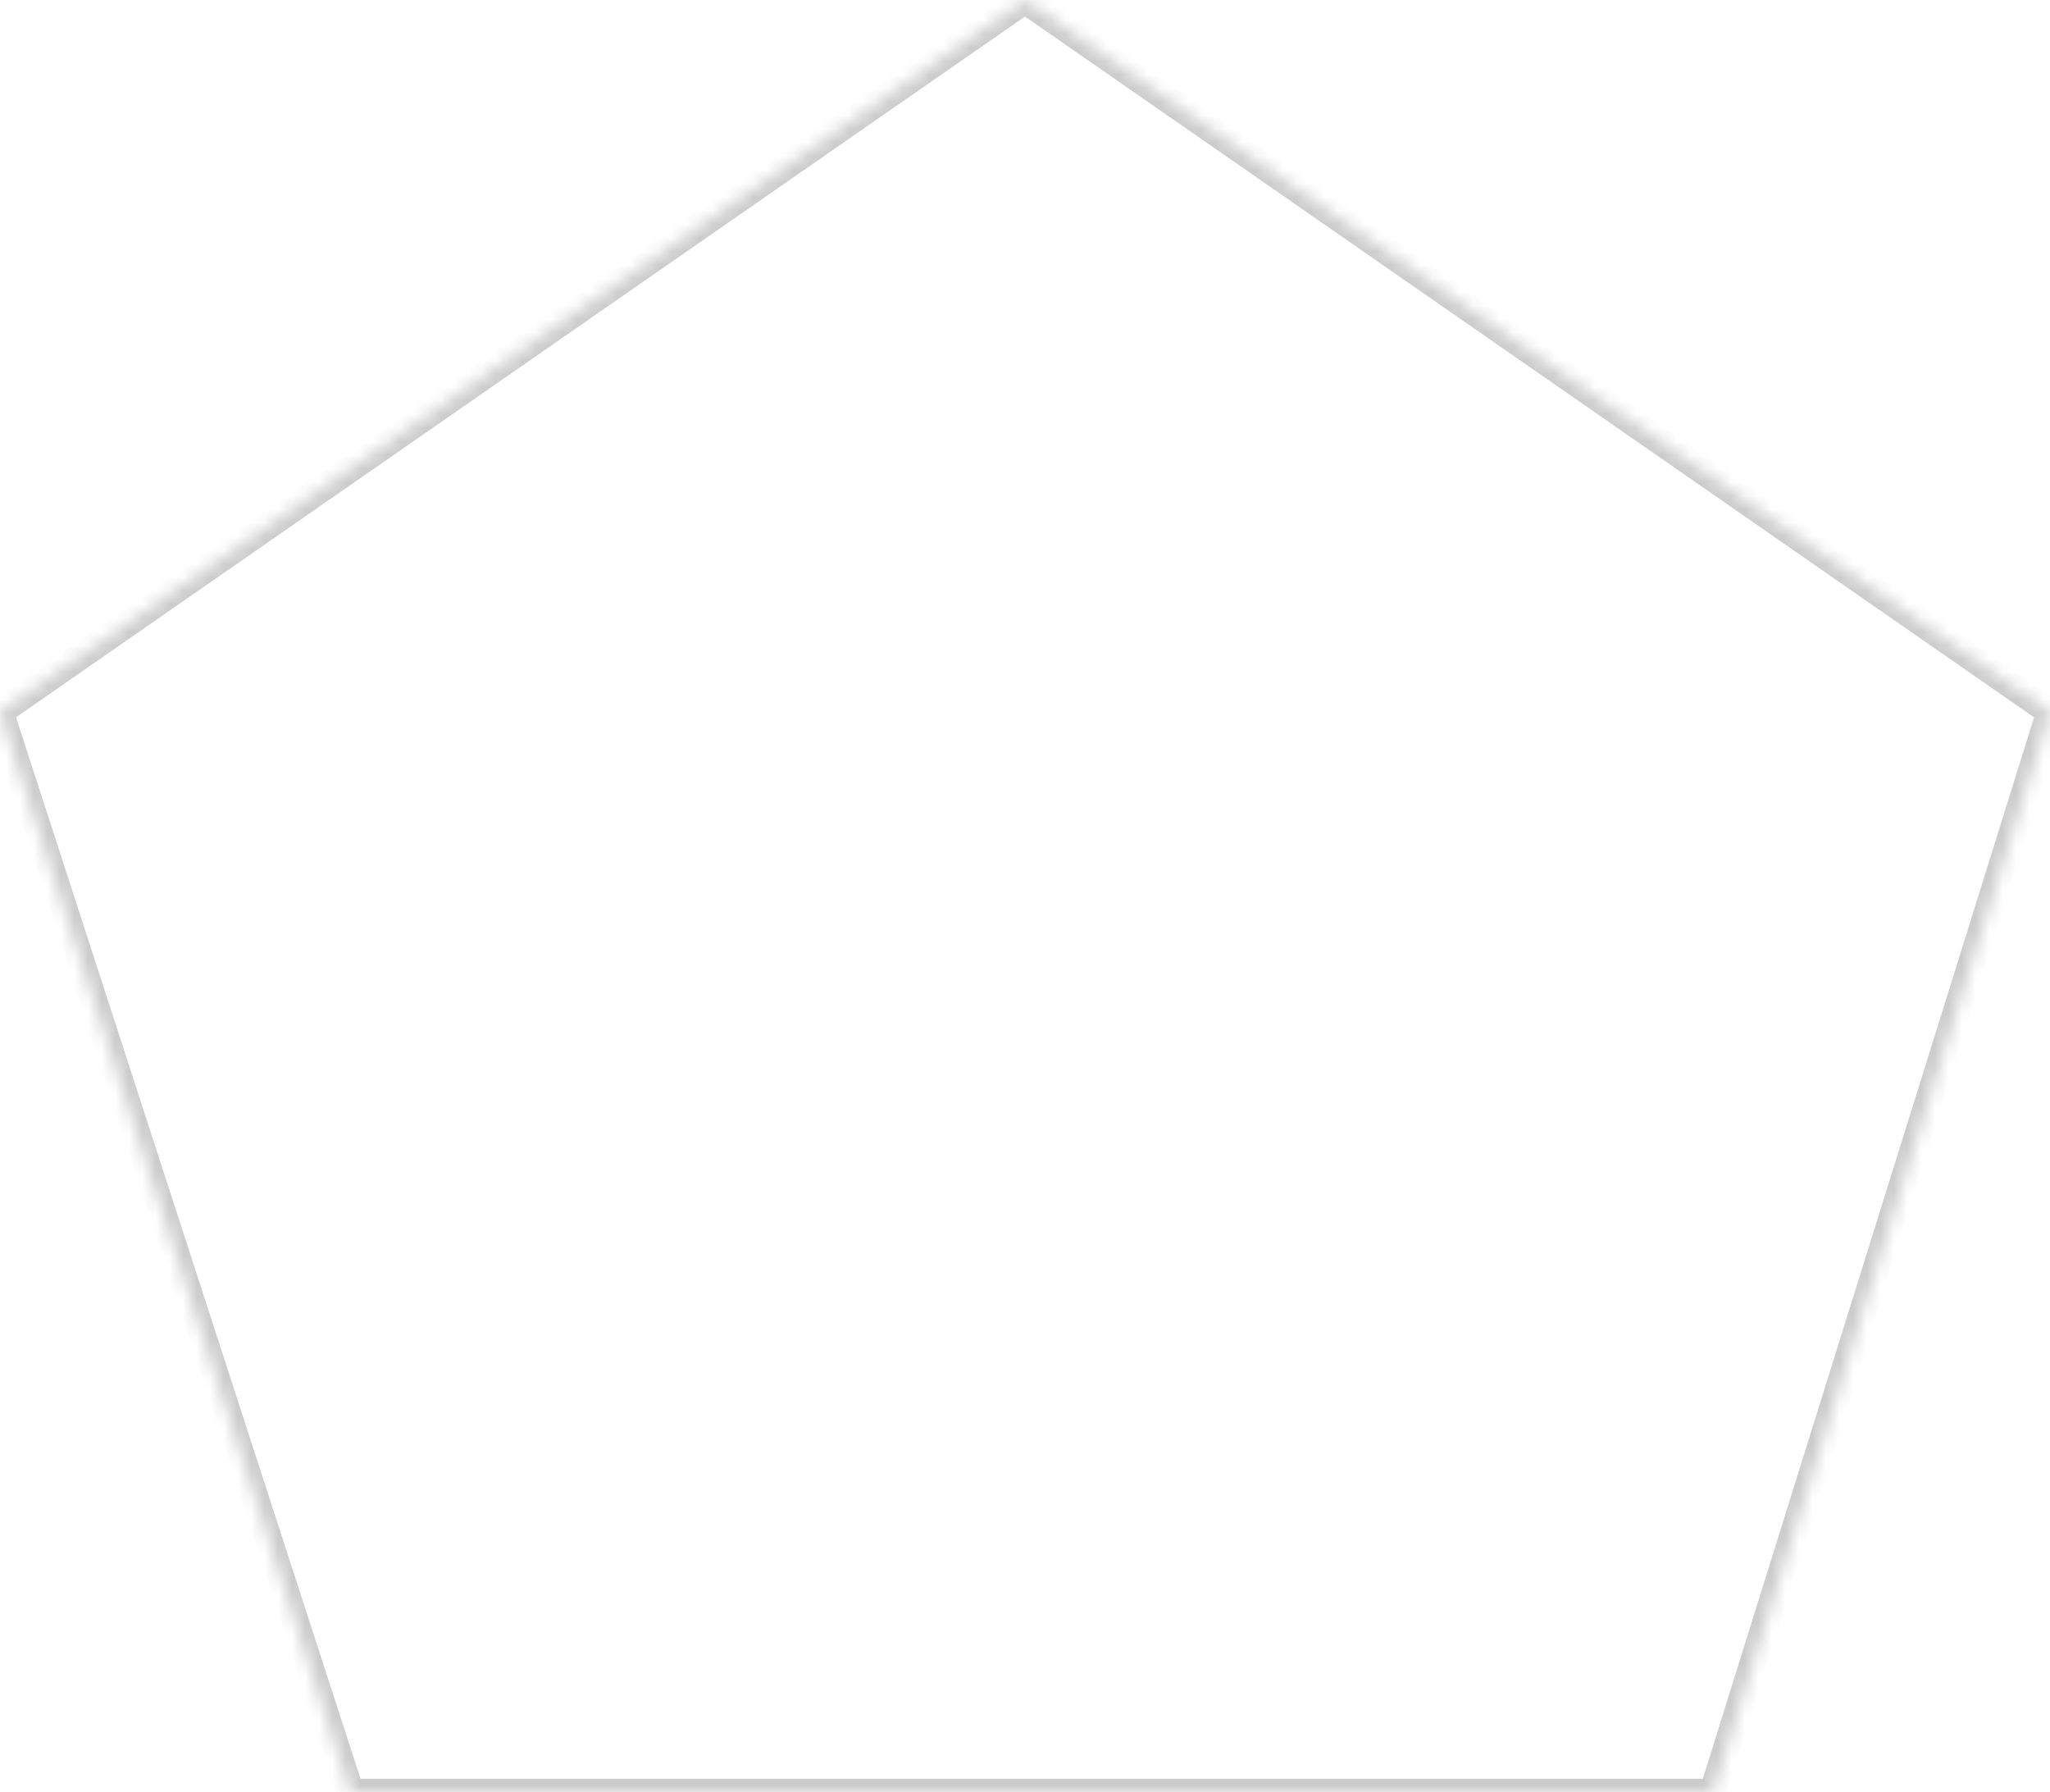 ﻿<?xml version="1.0" encoding="utf-8"?>
<svg version="1.1" xmlns:xlink="http://www.w3.org/1999/xlink" width="151px" height="132px" xmlns="http://www.w3.org/2000/svg">
  <defs>
    <mask fill="white" id="clip17">
      <path d="M 0 52.426  L 75.5 0  L 151 52.426  L 126.164 132  L 25.829 132  L 0 52.426  Z " fill-rule="evenodd" />
    </mask>
  </defs>
  <g transform="matrix(1 0 0 1 -1098 -336 )">
    <path d="M 0 52.426  L 75.5 0  L 151 52.426  L 126.164 132  L 25.829 132  L 0 52.426  Z " fill-rule="nonzero" fill="#ffffff" stroke="none" fill-opacity="0" transform="matrix(1 0 0 1 1098 336 )" />
    <path d="M 0 52.426  L 75.5 0  L 151 52.426  L 126.164 132  L 25.829 132  L 0 52.426  Z " stroke-width="2" stroke="#cccccc" fill="none" transform="matrix(1 0 0 1 1098 336 )" mask="url(#clip17)" />
  </g>
</svg>